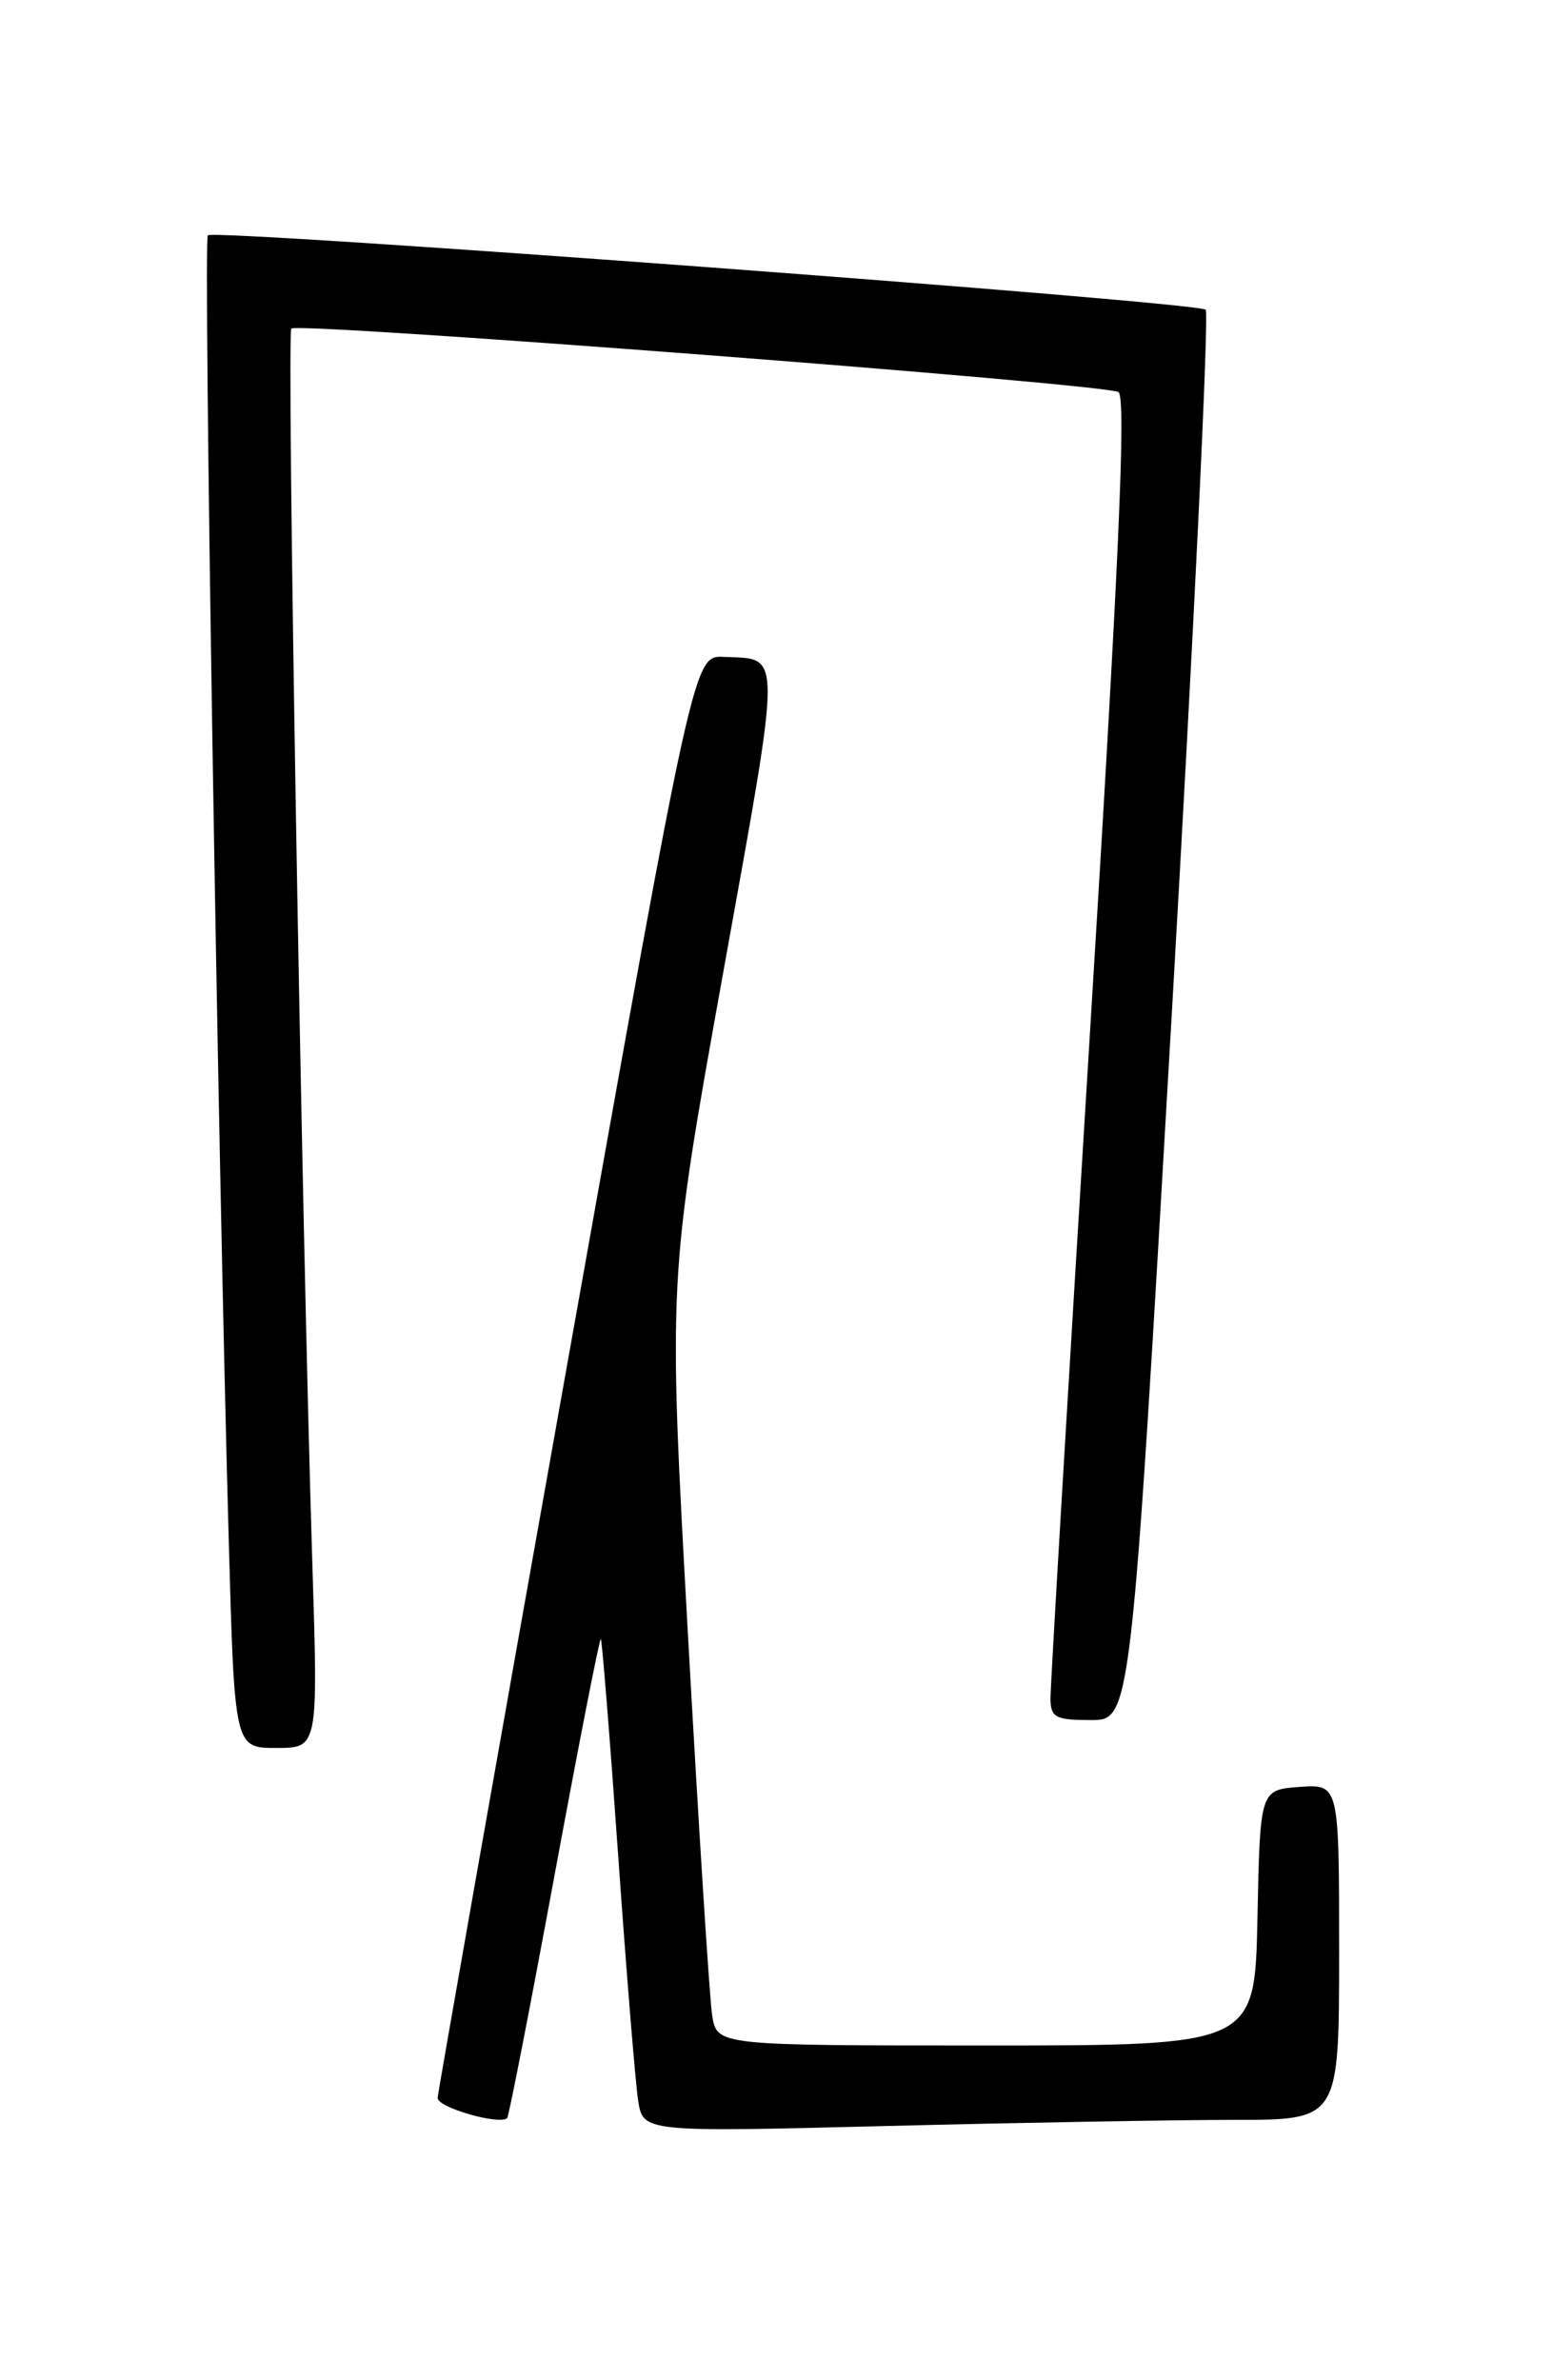 <?xml version="1.0" encoding="UTF-8" standalone="no"?>
<!DOCTYPE svg PUBLIC "-//W3C//DTD SVG 1.1//EN" "http://www.w3.org/Graphics/SVG/1.1/DTD/svg11.dtd" >
<svg xmlns="http://www.w3.org/2000/svg" xmlns:xlink="http://www.w3.org/1999/xlink" version="1.1" viewBox="0 0 167 256">
 <g >
 <path fill="currentColor"
d=" M 132.75 228.00 C 144.00 228.00 144.00 228.00 144.00 209.94 C 144.00 191.89 144.00 191.89 139.75 192.19 C 135.50 192.50 135.50 192.50 135.22 206.25 C 134.94 220.00 134.94 220.00 106.02 220.00 C 77.09 220.00 77.09 220.00 76.58 216.75 C 76.30 214.96 75.12 196.40 73.96 175.50 C 71.85 137.50 71.85 137.50 77.76 104.65 C 84.14 69.19 84.14 70.94 77.81 70.65 C 74.59 70.50 74.59 70.50 60.86 147.50 C 53.30 189.85 47.10 225.01 47.06 225.64 C 47.01 226.66 53.73 228.60 54.54 227.80 C 54.72 227.61 57.01 215.89 59.62 201.75 C 62.23 187.61 64.48 176.14 64.61 176.28 C 64.74 176.41 65.58 186.86 66.47 199.51 C 67.36 212.15 68.33 224.03 68.62 225.91 C 69.15 229.32 69.15 229.32 95.33 228.66 C 109.72 228.30 126.56 228.00 132.75 228.00 Z  M 33.59 168.25 C 32.42 130.81 30.81 35.86 31.33 35.34 C 32.05 34.62 118.84 41.28 120.27 42.17 C 121.12 42.69 120.33 60.50 117.17 111.69 C 114.84 149.53 112.94 181.51 112.96 182.75 C 113.00 184.73 113.52 185.00 117.31 185.00 C 121.62 185.00 121.62 185.00 125.98 109.50 C 128.38 67.98 130.03 33.70 129.65 33.31 C 128.81 32.48 23.07 24.59 22.35 25.31 C 21.85 25.81 23.41 123.11 24.60 165.75 C 25.22 188.00 25.22 188.00 29.71 188.00 C 34.21 188.00 34.21 188.00 33.59 168.25 Z "/>
</g>
</svg>